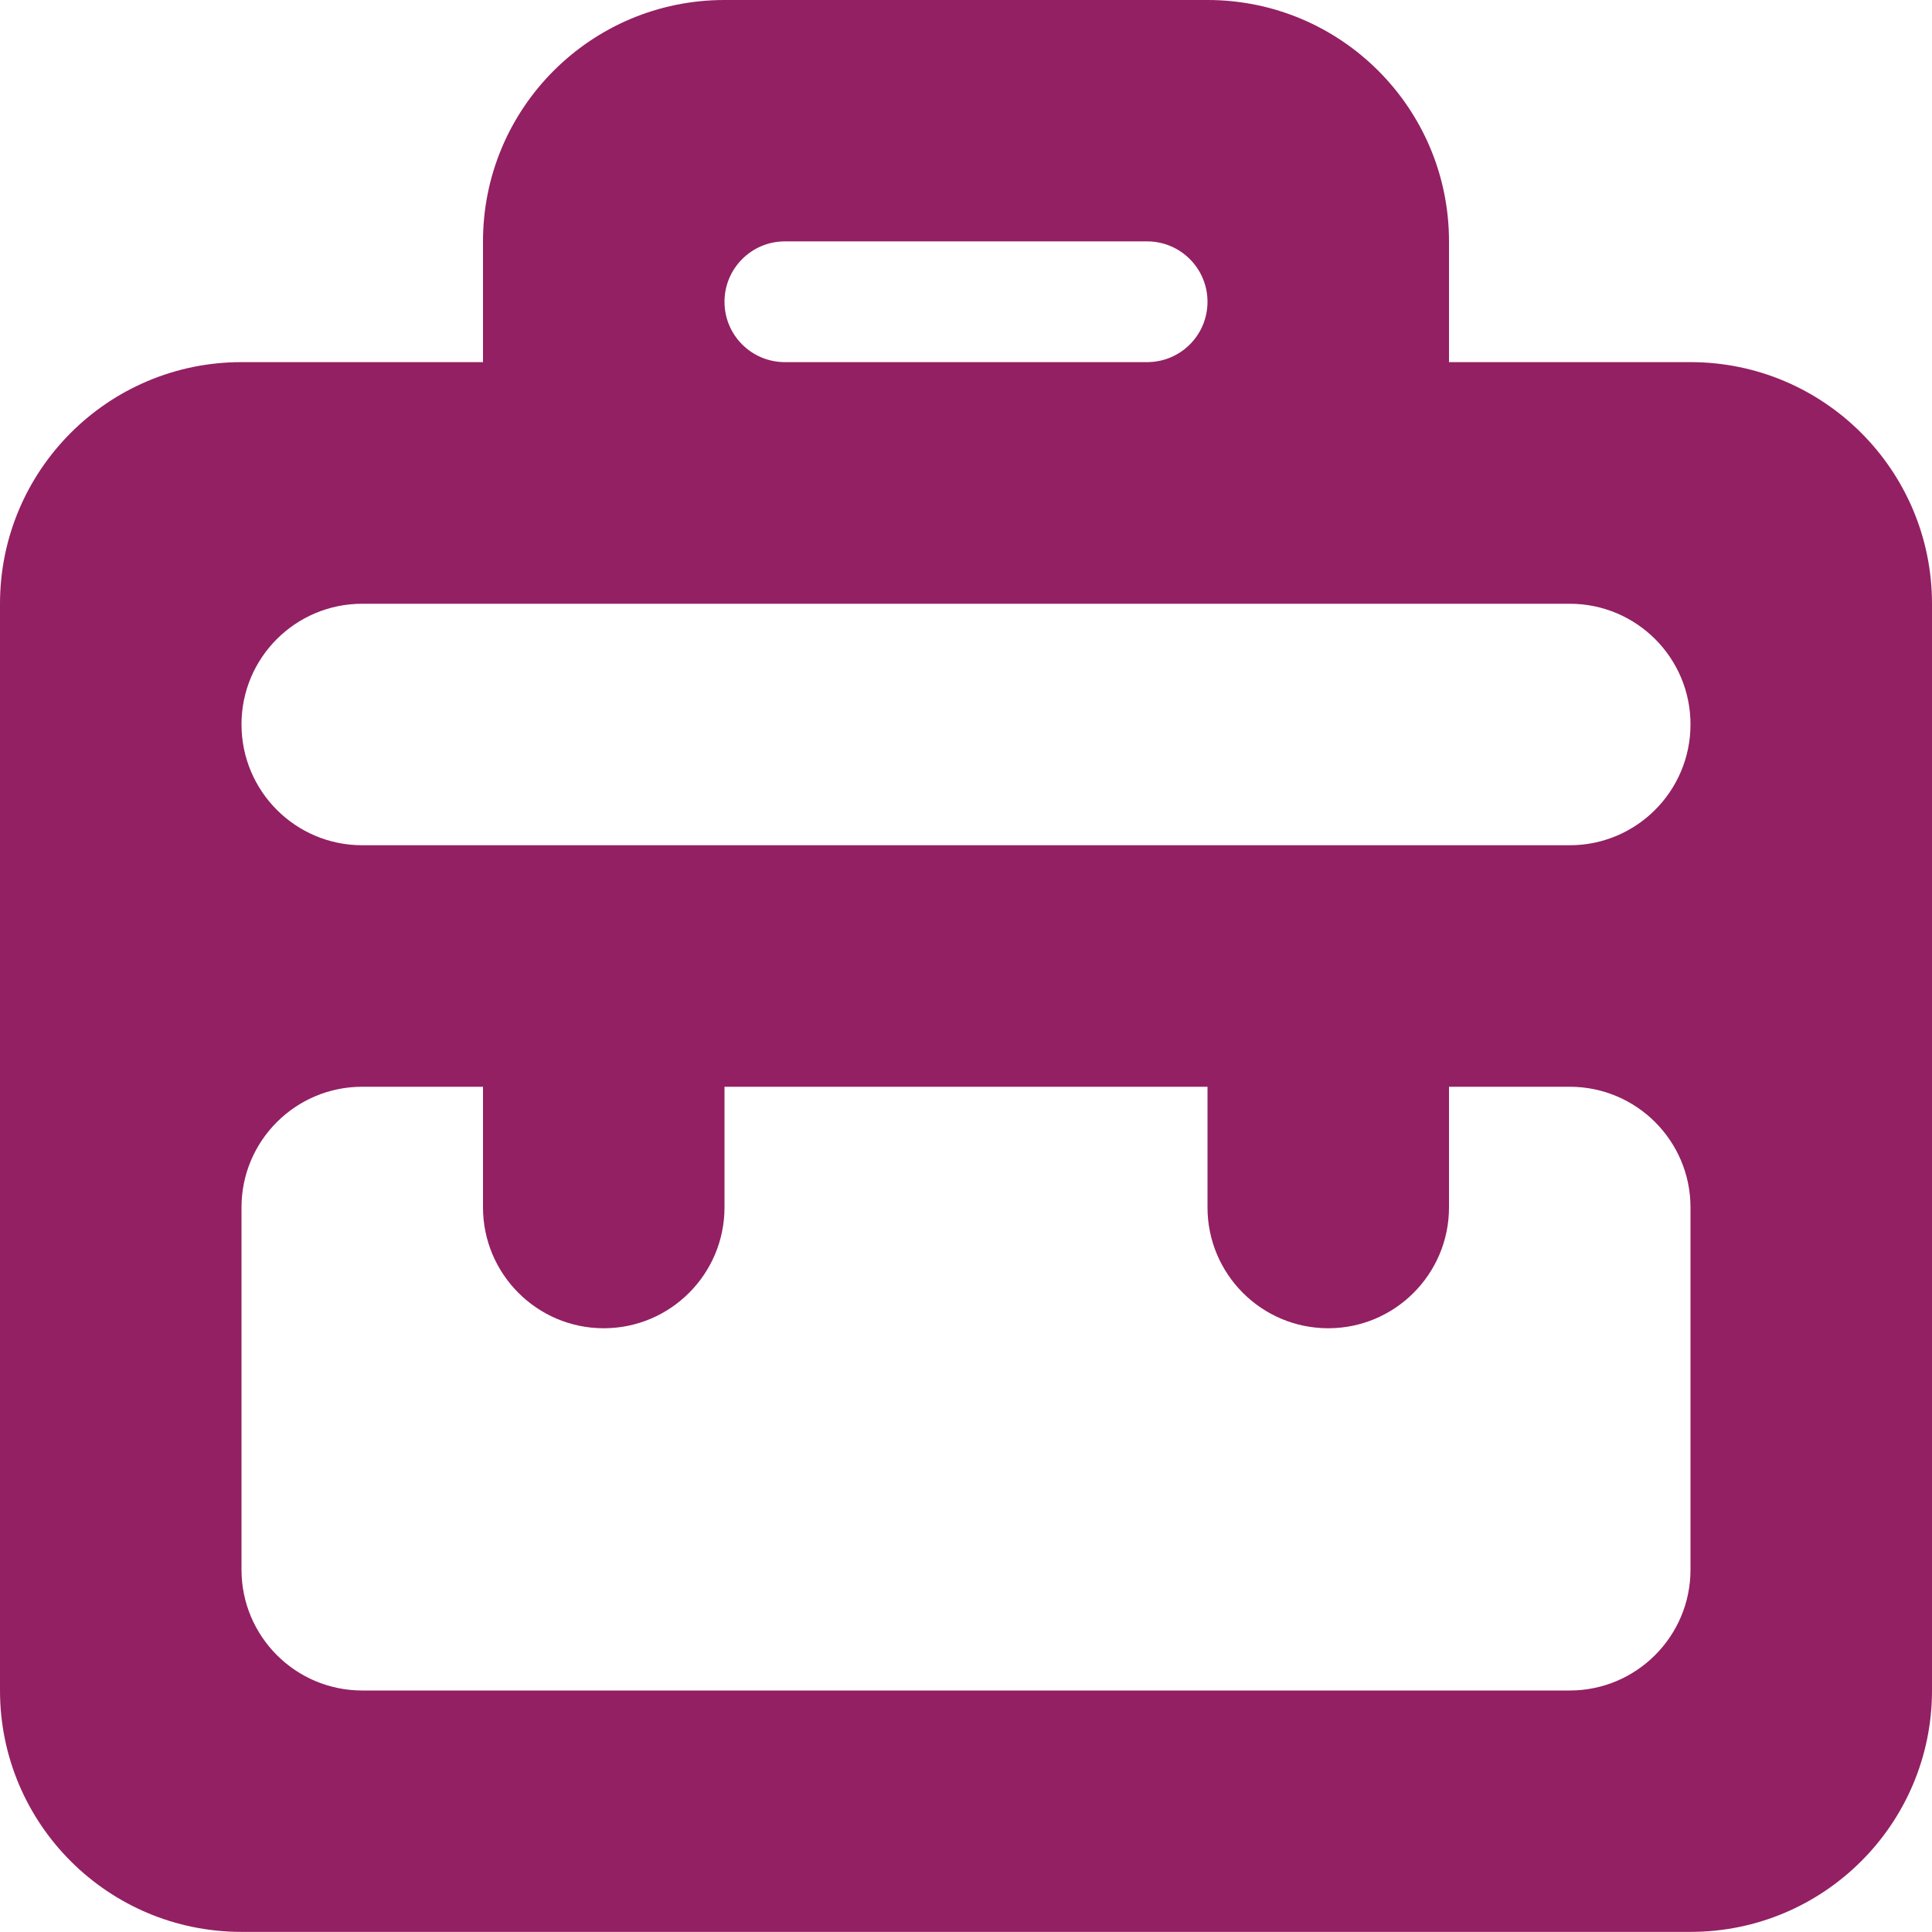 <svg 
 xmlns="http://www.w3.org/2000/svg"
 xmlns:xlink="http://www.w3.org/1999/xlink"
 width="16px" height="16px">
<path fill-rule="evenodd"  fill="rgb(147, 32, 99)"
 d="M14.000,15.999 L2.000,15.999 C0.895,15.999 -0.000,15.104 -0.000,14.000 L-0.000,5.000 C-0.000,3.895 0.895,2.999 2.000,2.999 L4.000,2.999 L4.000,1.999 C4.000,0.895 4.895,-0.000 6.000,-0.000 L10.000,-0.000 C11.104,-0.000 12.000,0.895 12.000,1.999 L12.000,2.999 L14.000,2.999 C15.104,2.999 16.000,3.895 16.000,5.000 L16.000,14.000 C16.000,15.104 15.104,15.999 14.000,15.999 ZM9.500,1.999 L6.500,1.999 C6.224,1.999 6.000,2.223 6.000,2.499 C6.000,2.776 6.224,2.999 6.500,2.999 L9.500,2.999 C9.776,2.999 10.000,2.776 10.000,2.499 C10.000,2.223 9.776,1.999 9.500,1.999 ZM13.000,5.000 L3.000,5.000 C2.447,5.000 2.000,5.447 2.000,5.999 C2.000,6.552 2.447,7.000 3.000,7.000 L13.000,7.000 C13.552,7.000 14.000,6.552 14.000,5.999 C14.000,5.447 13.552,5.000 13.000,5.000 ZM14.000,9.999 C14.000,9.448 13.552,9.000 13.000,9.000 L12.000,9.000 L12.000,9.999 C12.000,10.551 11.552,11.000 11.000,11.000 C10.447,11.000 10.000,10.551 10.000,9.999 L10.000,9.000 L6.000,9.000 L6.000,9.999 C6.000,10.551 5.552,11.000 5.000,11.000 C4.448,11.000 4.000,10.551 4.000,9.999 L4.000,9.000 L3.000,9.000 C2.447,9.000 2.000,9.448 2.000,9.999 L2.000,13.000 C2.000,13.551 2.447,14.000 3.000,14.000 L13.000,14.000 C13.552,14.000 14.000,13.551 14.000,13.000 L14.000,9.999 Z"/>
</svg>
